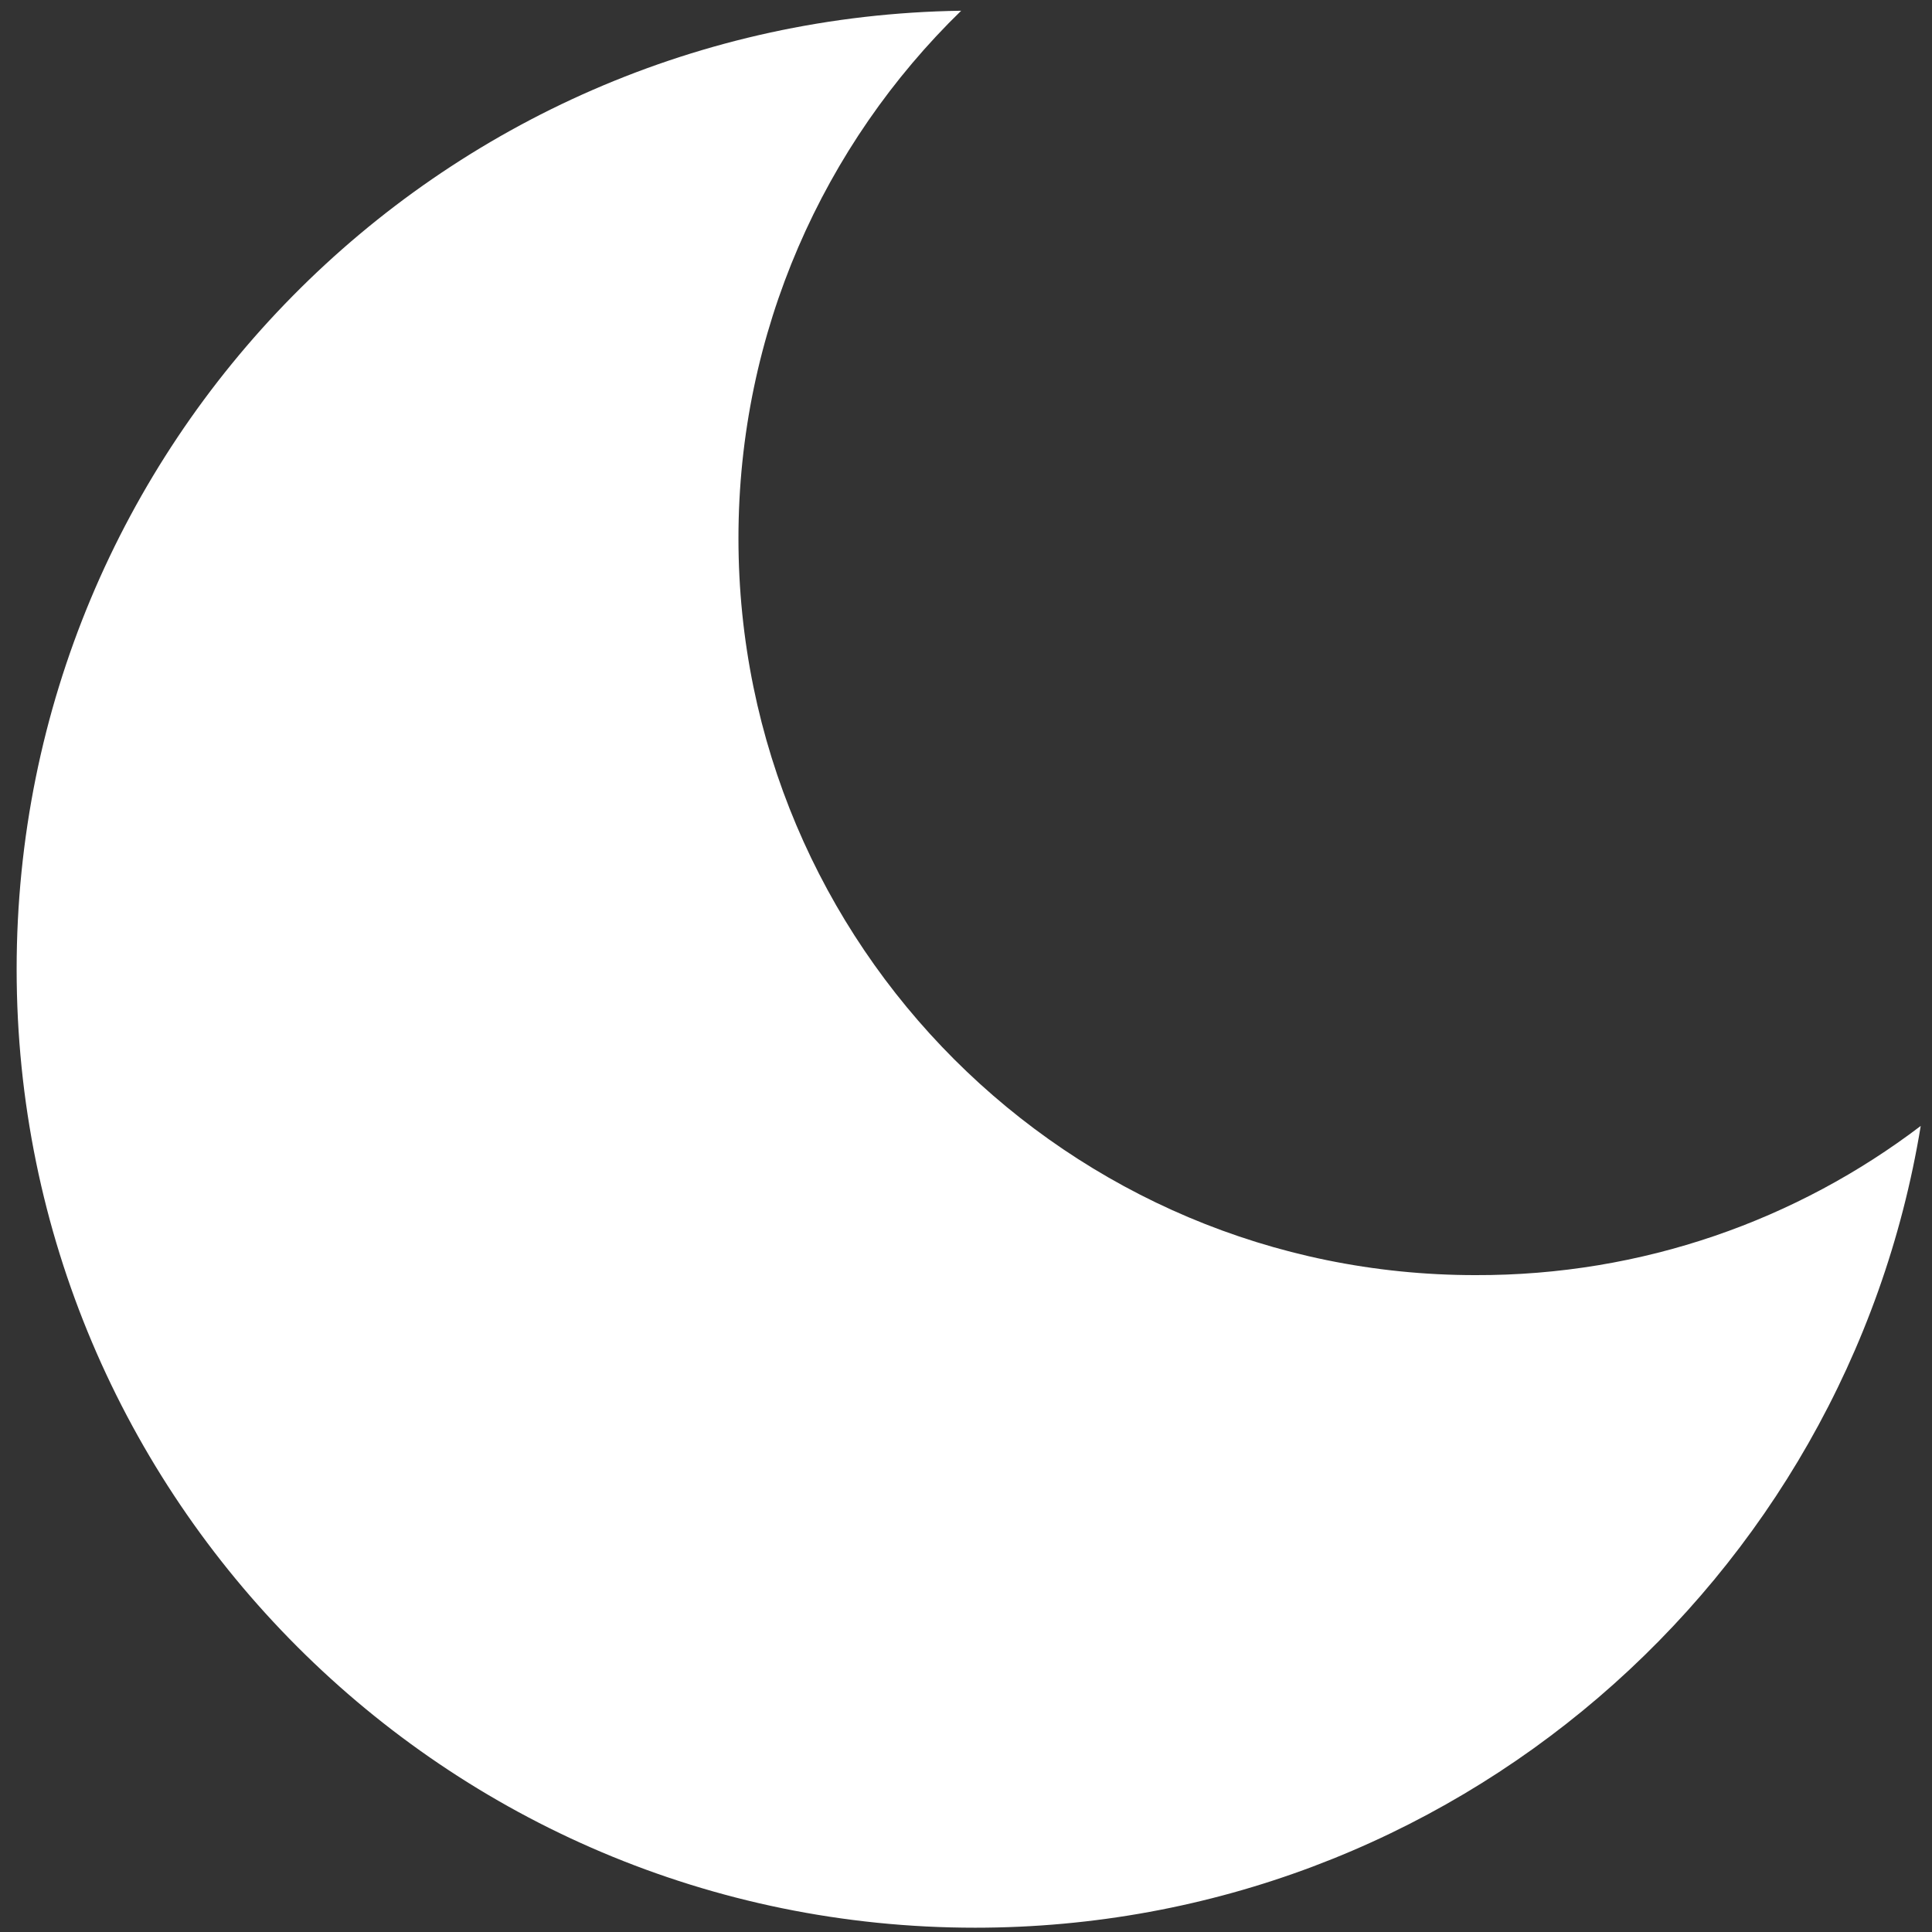 <?xml version="1.0" encoding="utf-8"?>
<!-- Generator: Adobe Illustrator 22.0.1, SVG Export Plug-In . SVG Version: 6.00 Build 0)  -->
<svg version="1.1" id="Capa_1" xmlns="http://www.w3.org/2000/svg" xmlns:xlink="http://www.w3.org/1999/xlink" x="0px" y="0px"
	 viewBox="0 0 360 360" style="enable-background:new 0 0 360 360;" xml:space="preserve">
<rect x="0" y="0" width="360" height="360" fill="#333333" stroke="none"/>
<style type="text/css">
	#Capa_1{fill:#ffffff;}
</style>
<g>
	<path d="M357.9,209.8c-13.9,84.8-87.5,149.4-176.2,149.4c-98.6,0-178.6-80-178.6-178.6C3.1,82.8,81.6,3.4,179.1,2
		c-25.6,24.9-41.5,59.8-41.5,98.3c0,75.9,61.5,137.3,137.3,137.3C306.1,237.7,334.9,227.3,357.9,209.8z"/>
</g>
</svg>
